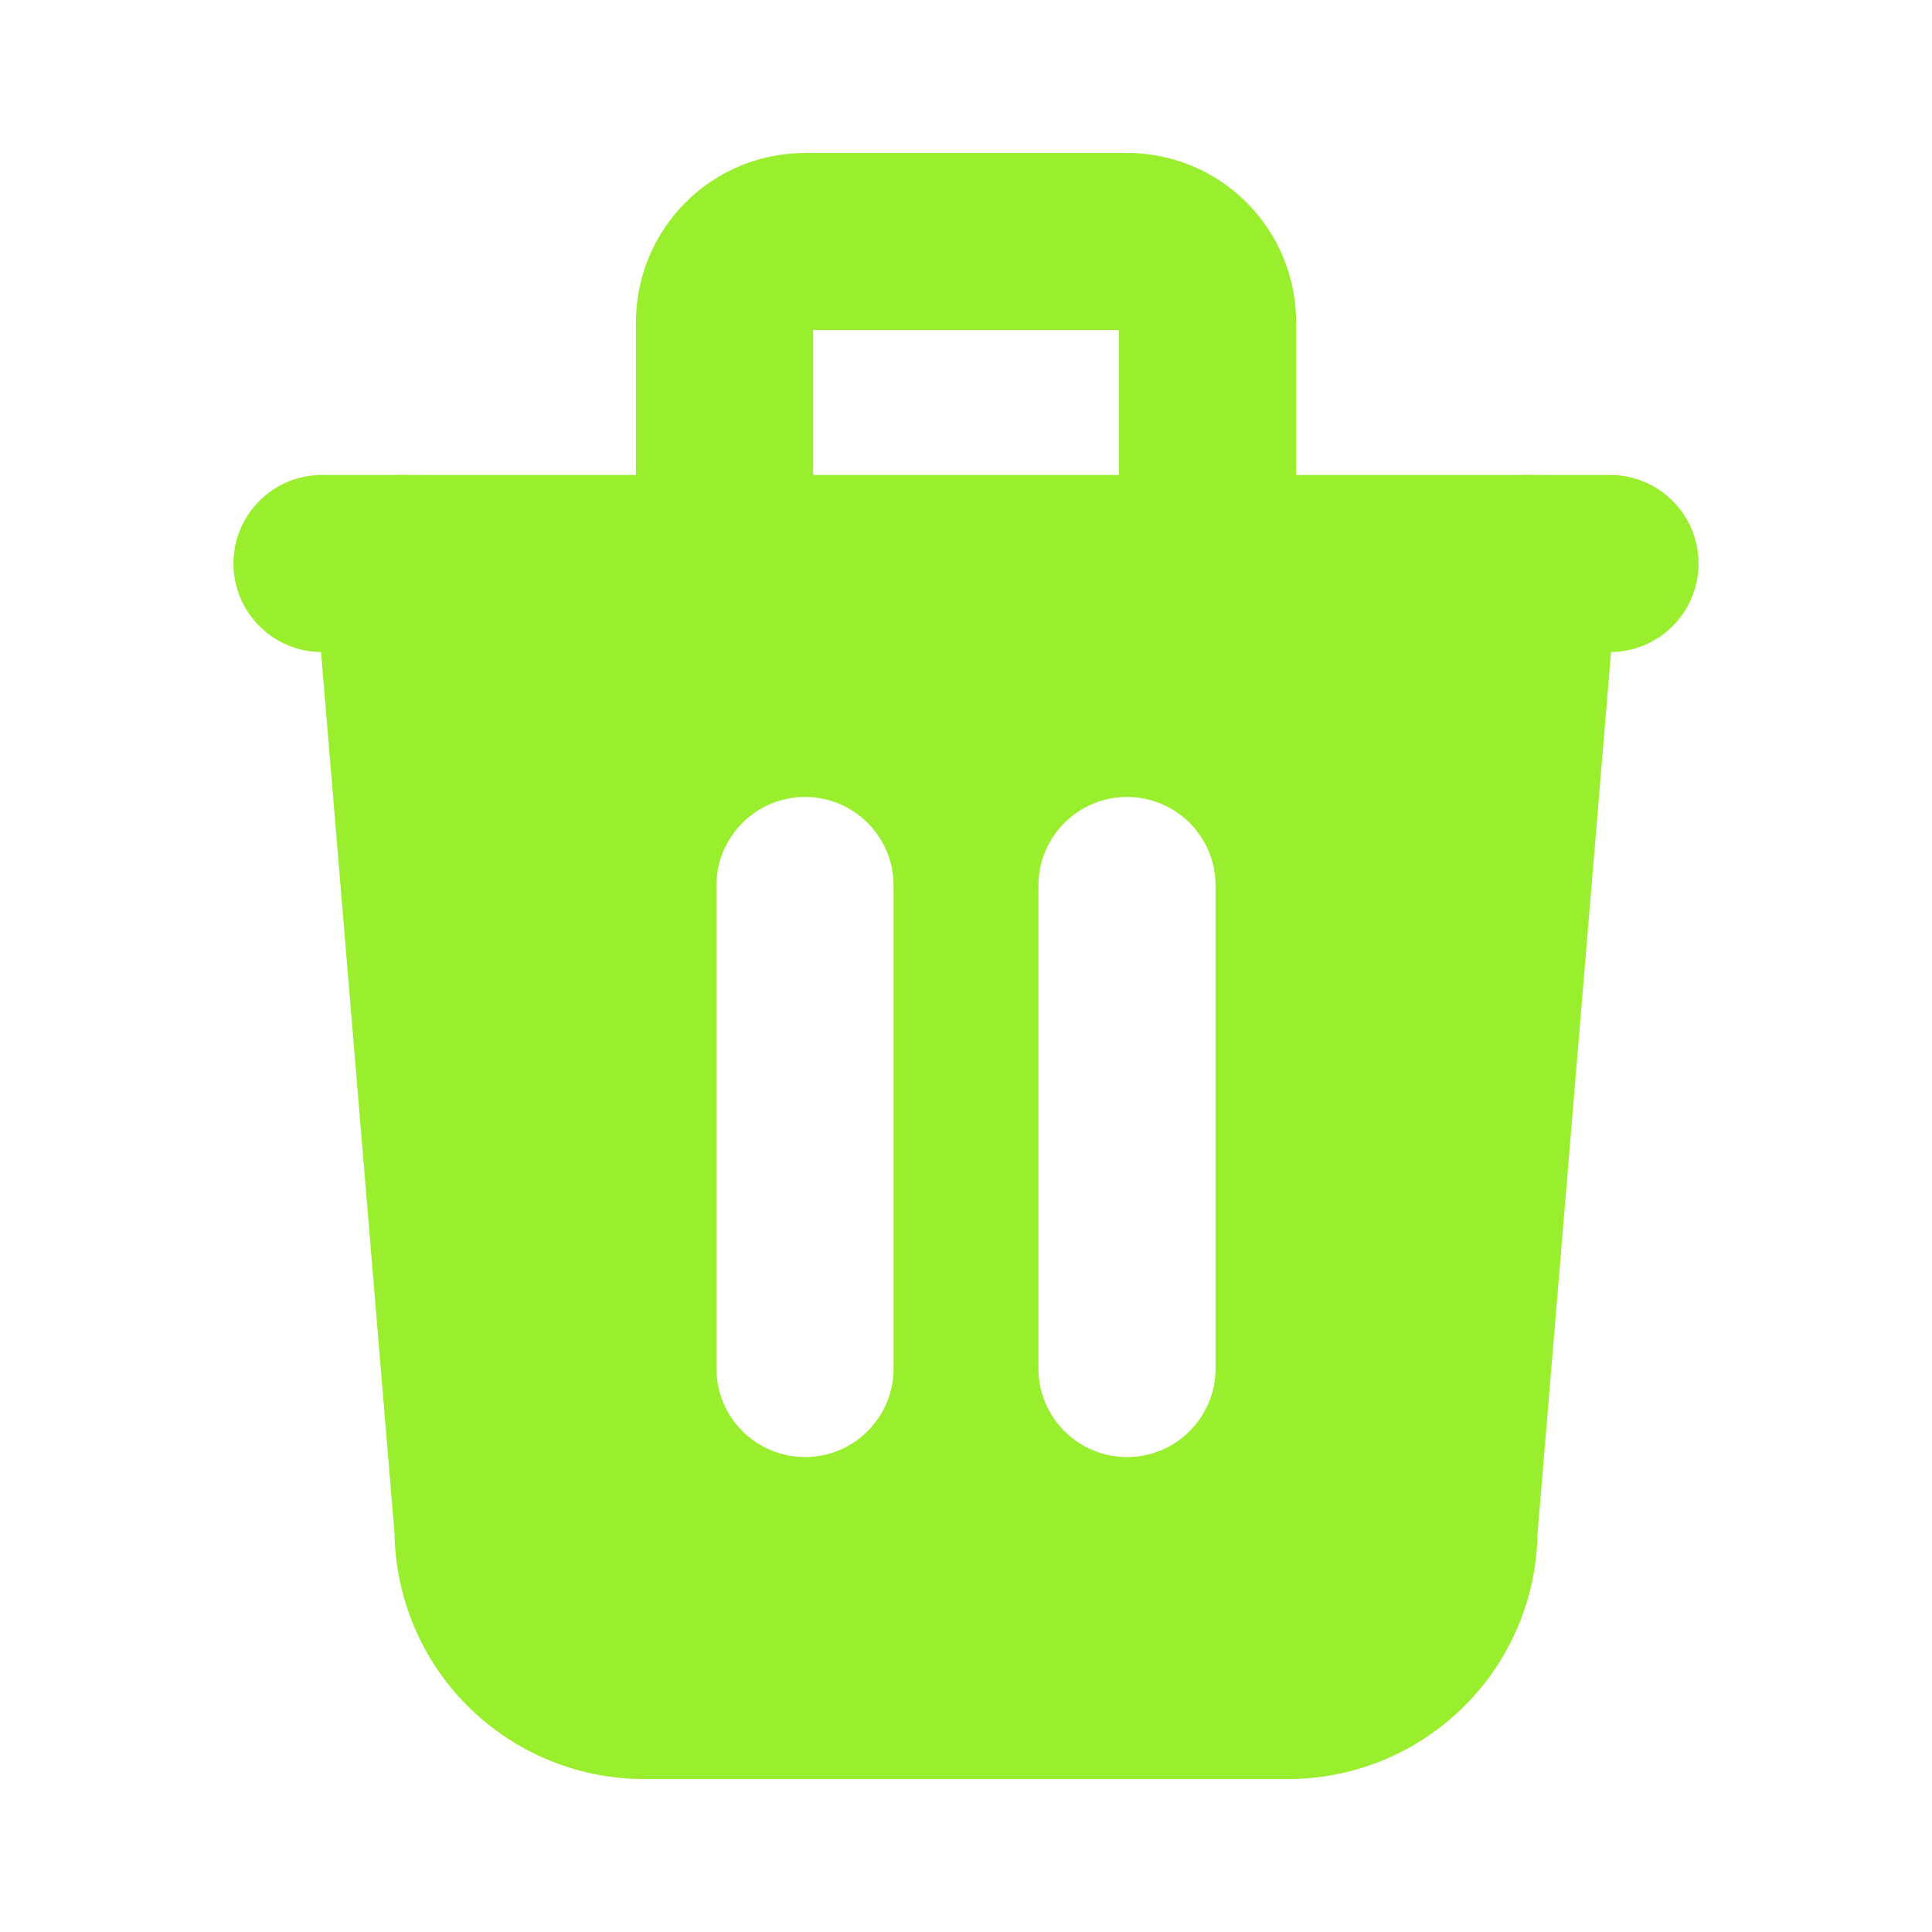 <svg width="24" height="24" viewBox="0 0 24 24" fill="none" xmlns="http://www.w3.org/2000/svg">
<g clip-path="url(#clip0_146_1571)">
<path fill-rule="evenodd" clip-rule="evenodd" d="M2.9 7C2.9 6.393 3.393 5.9 4 5.9H20C20.608 5.9 21.1 6.393 21.1 7C21.1 7.608 20.608 8.1 20 8.1H4C3.393 8.1 2.9 7.608 2.9 7Z" fill="#99EE2D"/>
<path fill-rule="evenodd" clip-rule="evenodd" d="M6 8H18V20H6V8ZM10 9.9C10.608 9.9 11.1 10.393 11.1 11V17C11.1 17.608 10.608 18.1 10 18.1C9.393 18.1 8.9 17.608 8.9 17V11C8.9 10.393 9.393 9.9 10 9.9ZM15.1 11C15.1 10.393 14.608 9.9 14 9.9C13.393 9.9 12.9 10.393 12.9 11V17C12.9 17.608 13.393 18.1 14 18.1C14.608 18.1 15.1 17.608 15.1 17V11Z" fill="#99EE2D"/>
<path fill-rule="evenodd" clip-rule="evenodd" d="M4.909 5.904C5.515 5.853 6.046 6.303 6.097 6.909L7.097 18.909C7.099 18.939 7.1 18.97 7.1 19C7.1 19.239 7.195 19.468 7.364 19.636C7.533 19.805 7.762 19.9 8 19.9H16C16.239 19.9 16.468 19.805 16.637 19.636C16.806 19.468 16.901 19.239 16.901 19C16.901 18.97 16.902 18.939 16.904 18.909L17.904 6.909C17.955 6.303 18.486 5.853 19.092 5.904C19.697 5.954 20.147 6.486 20.097 7.091L19.1 19.051C19.087 19.855 18.762 20.623 18.192 21.192C17.611 21.773 16.823 22.1 16 22.1H8C7.178 22.1 6.39 21.773 5.808 21.192C5.239 20.623 4.914 19.855 4.901 19.051L3.904 7.091C3.854 6.486 4.304 5.954 4.909 5.904Z" fill="#99EE2D"/>
<path fill-rule="evenodd" clip-rule="evenodd" d="M10.101 4.1V7C10.101 7.608 9.608 8.1 9 8.1C8.393 8.1 7.9 7.608 7.9 7V4C7.9 3.443 8.122 2.909 8.516 2.515C8.909 2.121 9.444 1.9 10.001 1.9H14.001C14.557 1.9 15.092 2.121 15.485 2.515C15.879 2.909 16.101 3.443 16.101 4V7C16.101 7.608 15.608 8.1 15.001 8.1C14.393 8.1 13.9 7.608 13.9 7V4.1H10.101Z" fill="#99EE2D"/>
</g>
<defs>
<clipPath id="clip0_146_1571">
<rect width="24" height="24" fill="white"/>
</clipPath>
</defs>
</svg>
